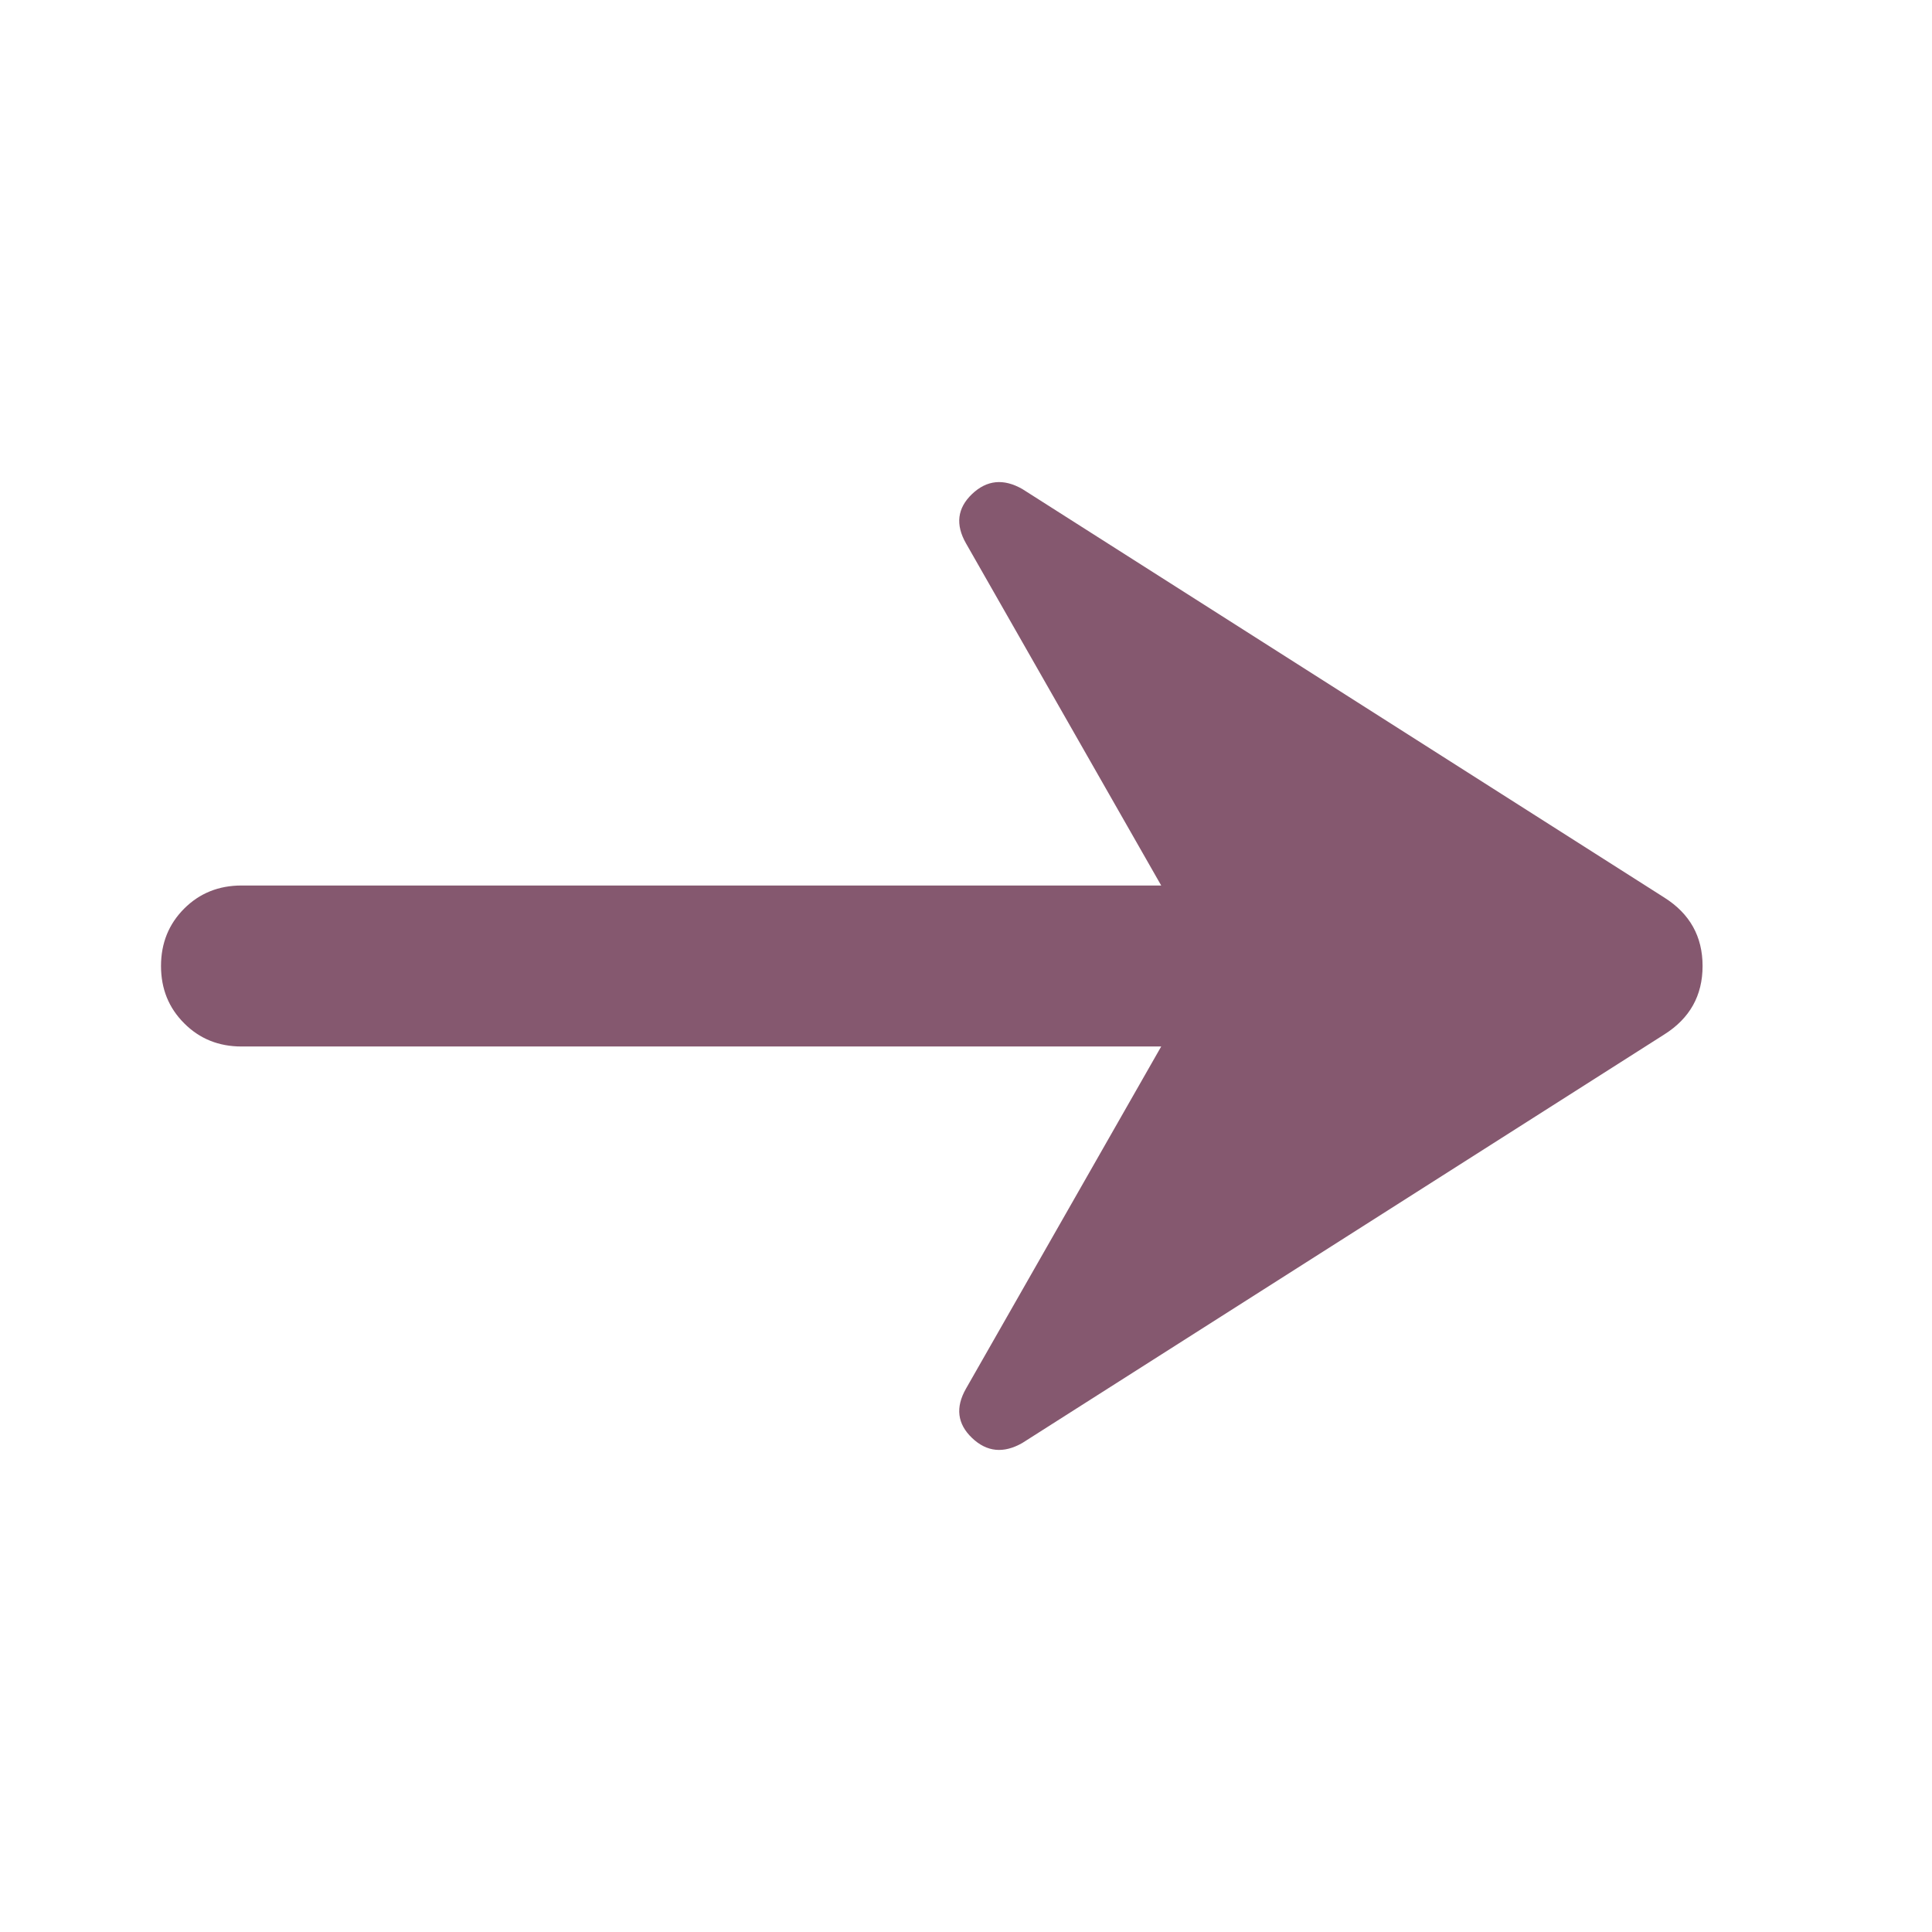<svg width="80" height="80" viewBox="0 0 80 80" fill="none" xmlns="http://www.w3.org/2000/svg">
<path d="M48.083 43.333L40 57.5C39.556 58.278 39.639 58.959 40.25 59.543C40.861 60.126 41.556 60.194 42.333 59.75L68.917 42.833C69.972 42.167 70.5 41.222 70.5 40C70.5 38.778 69.972 37.833 68.917 37.167L42.333 20.25C41.556 19.806 40.861 19.875 40.25 20.457C39.639 21.041 39.556 21.722 40 22.5L48.083 36.667H10C9.056 36.667 8.264 36.986 7.627 37.623C6.987 38.263 6.667 39.056 6.667 40C6.667 40.944 6.987 41.736 7.627 42.373C8.264 43.013 9.056 43.333 10 43.333H48.083Z" fill="#85586F"/>
</svg>
